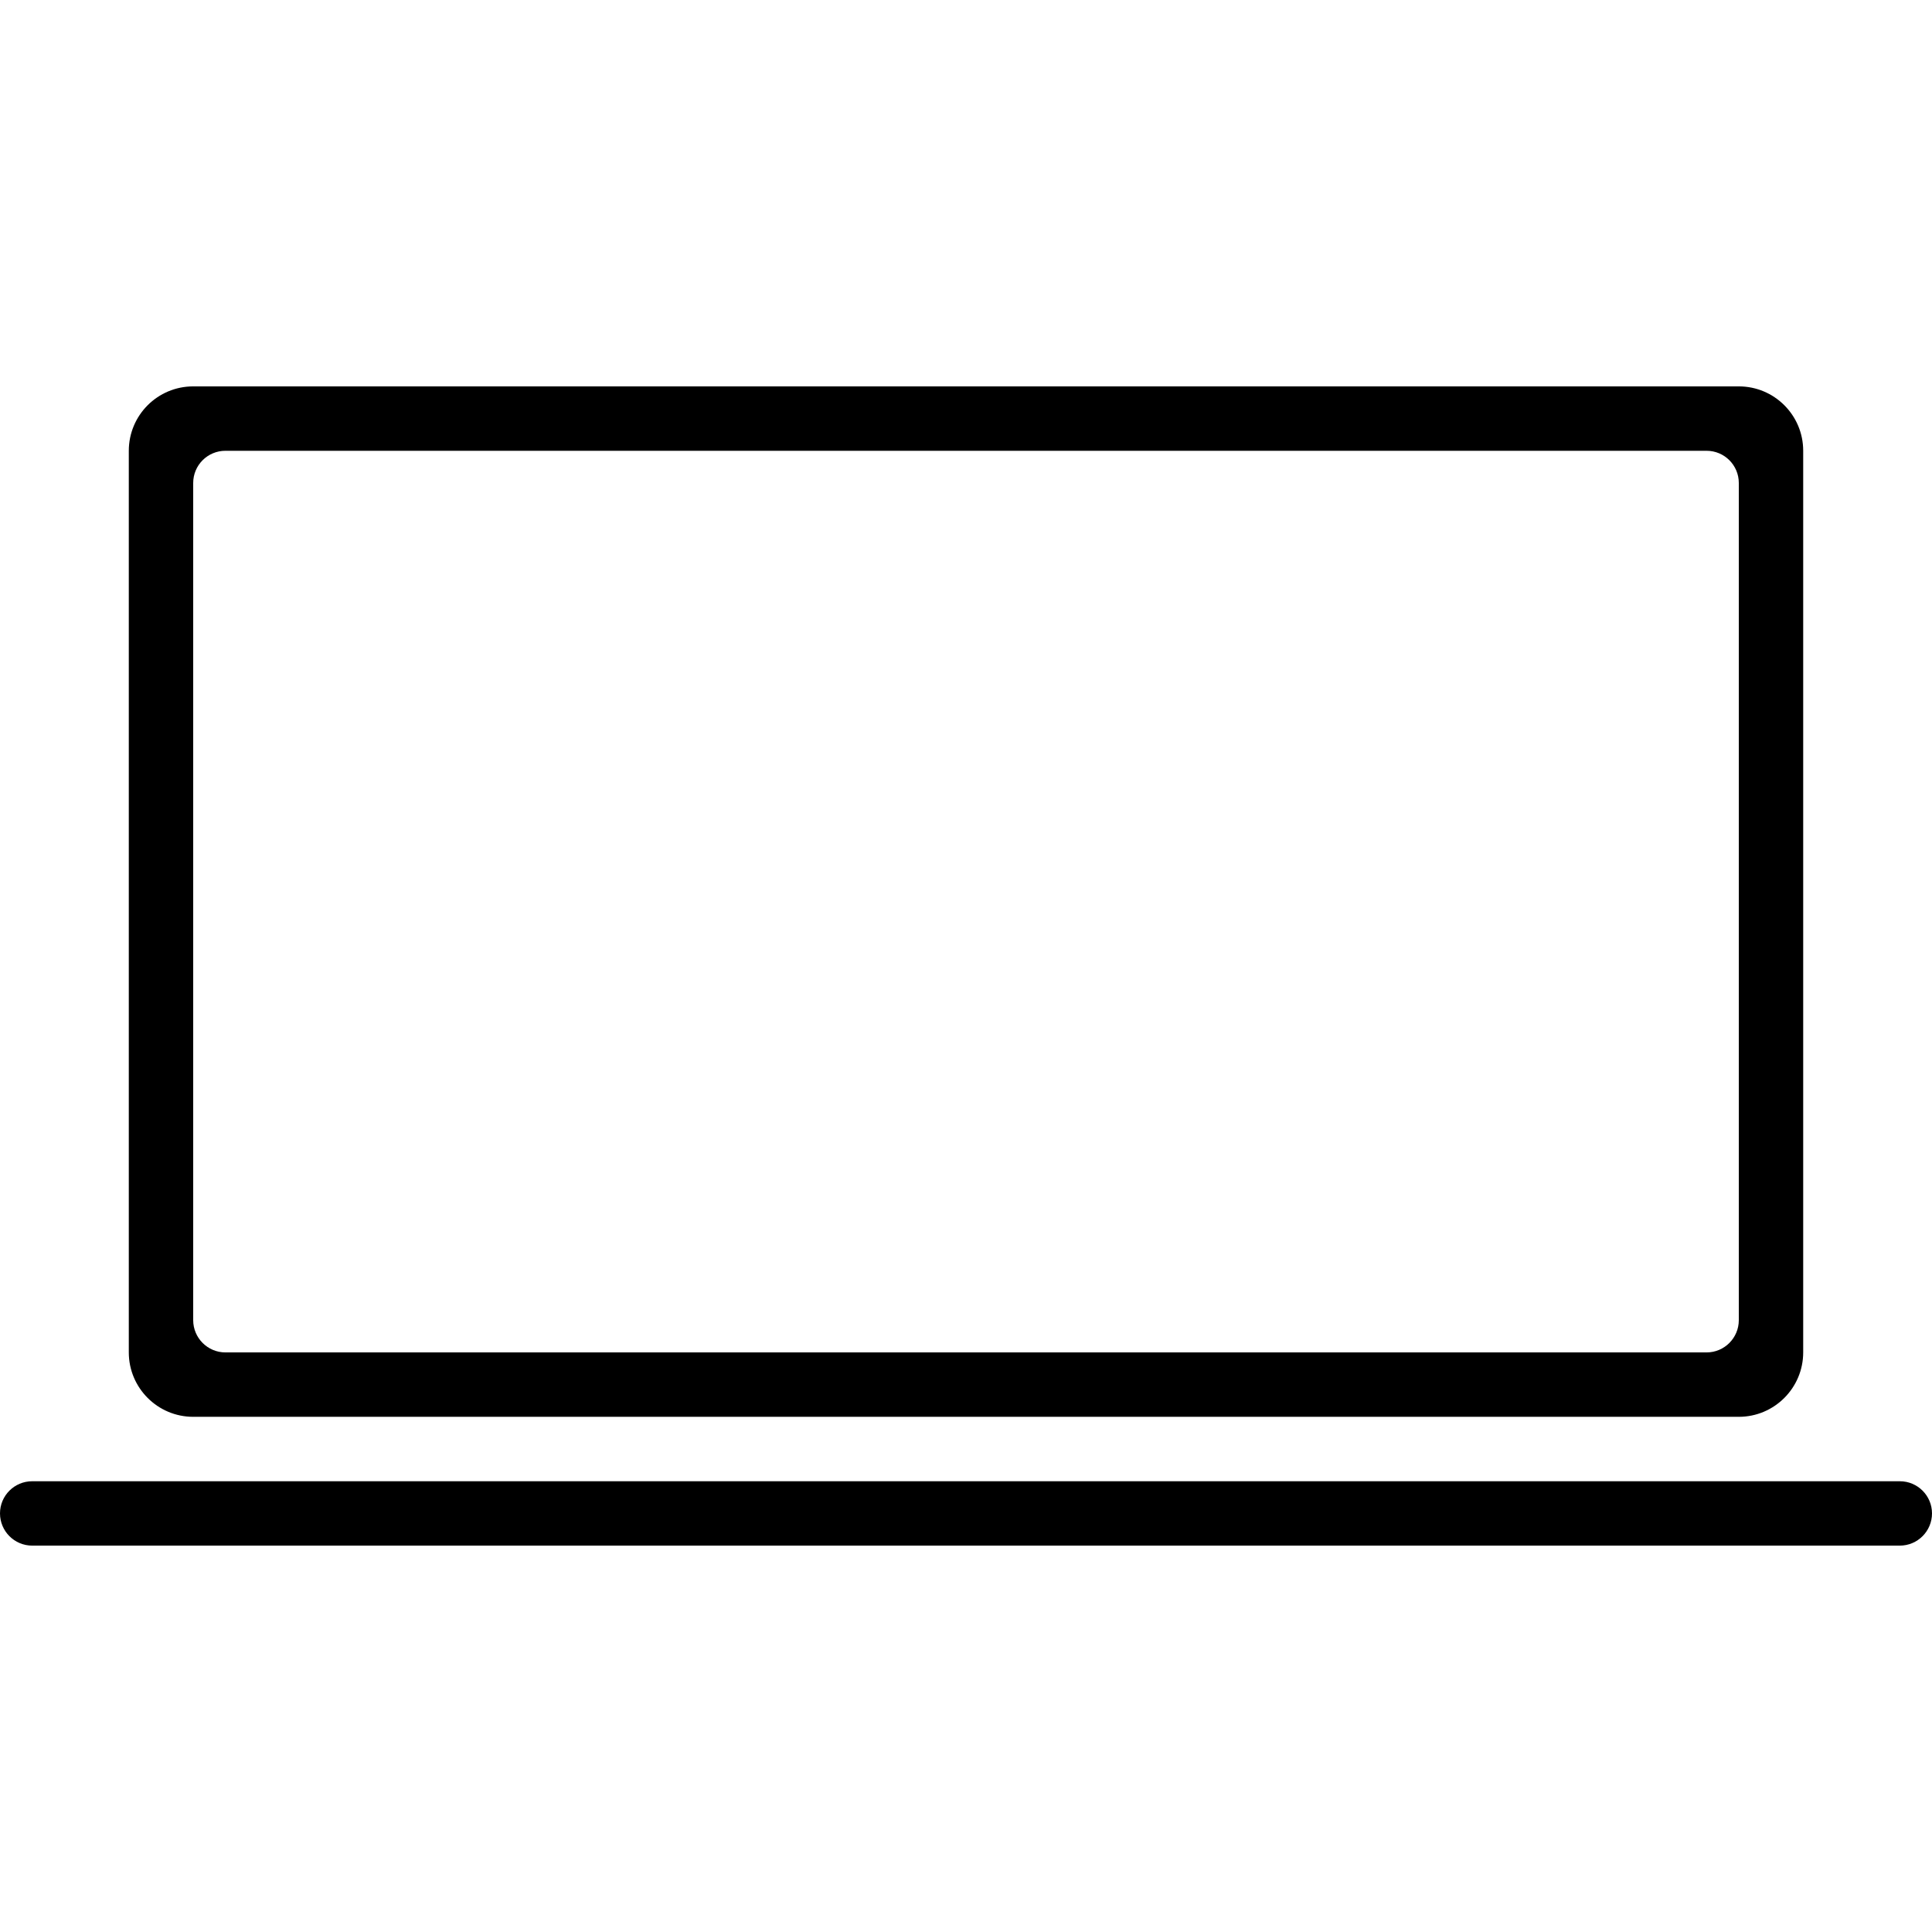 <?xml version="1.0" encoding="iso-8859-1"?>
<!-- Generator: Adobe Illustrator 16.0.0, SVG Export Plug-In . SVG Version: 6.00 Build 0)  -->
<!DOCTYPE svg PUBLIC "-//W3C//DTD SVG 1.1//EN" "http://www.w3.org/Graphics/SVG/1.1/DTD/svg11.dtd">
<svg version="1.1" id="Capa_1" xmlns="http://www.w3.org/2000/svg" xmlns:xlink="http://www.w3.org/1999/xlink" x="0px" y="0px"
	 width="612px" height="612px" viewBox="0 0 612 612" style="enable-background:new 0 0 612 612;" xml:space="preserve">
<g>
	<g id="Shape_353">
		<g>
			<path d="M61.2,448.805h489.6c11.261,0,20.4-9.16,20.4-20.41v-285.6c0-11.271-9.14-20.4-20.4-20.4H61.2
				c-11.271,0-20.4,9.129-20.4,20.41v285.6C40.8,439.645,49.929,448.805,61.2,448.805z M61.2,152.995c0-5.641,4.569-10.2,10.2-10.2
				h469.2c5.631,0,10.2,4.56,10.2,10.2v265.201c0,5.619-4.569,10.209-10.2,10.209H71.4c-5.63,0-10.2-4.59-10.2-10.209V152.995z
				 M601.8,469.215H10.2c-5.63,0-10.2,4.559-10.2,10.18c0,5.641,4.57,10.211,10.2,10.211h591.6c5.631,0,10.2-4.57,10.2-10.211
				C612,473.773,607.431,469.215,601.8,469.215z"/>
		</g>
	</g>
</g>
<g>
</g>
<g>
</g>
<g>
</g>
<g>
</g>
<g>
</g>
<g>
</g>
<g>
</g>
<g>
</g>
<g>
</g>
<g>
</g>
<g>
</g>
<g>
</g>
<g>
</g>
<g>
</g>
<g>
</g>
</svg>
